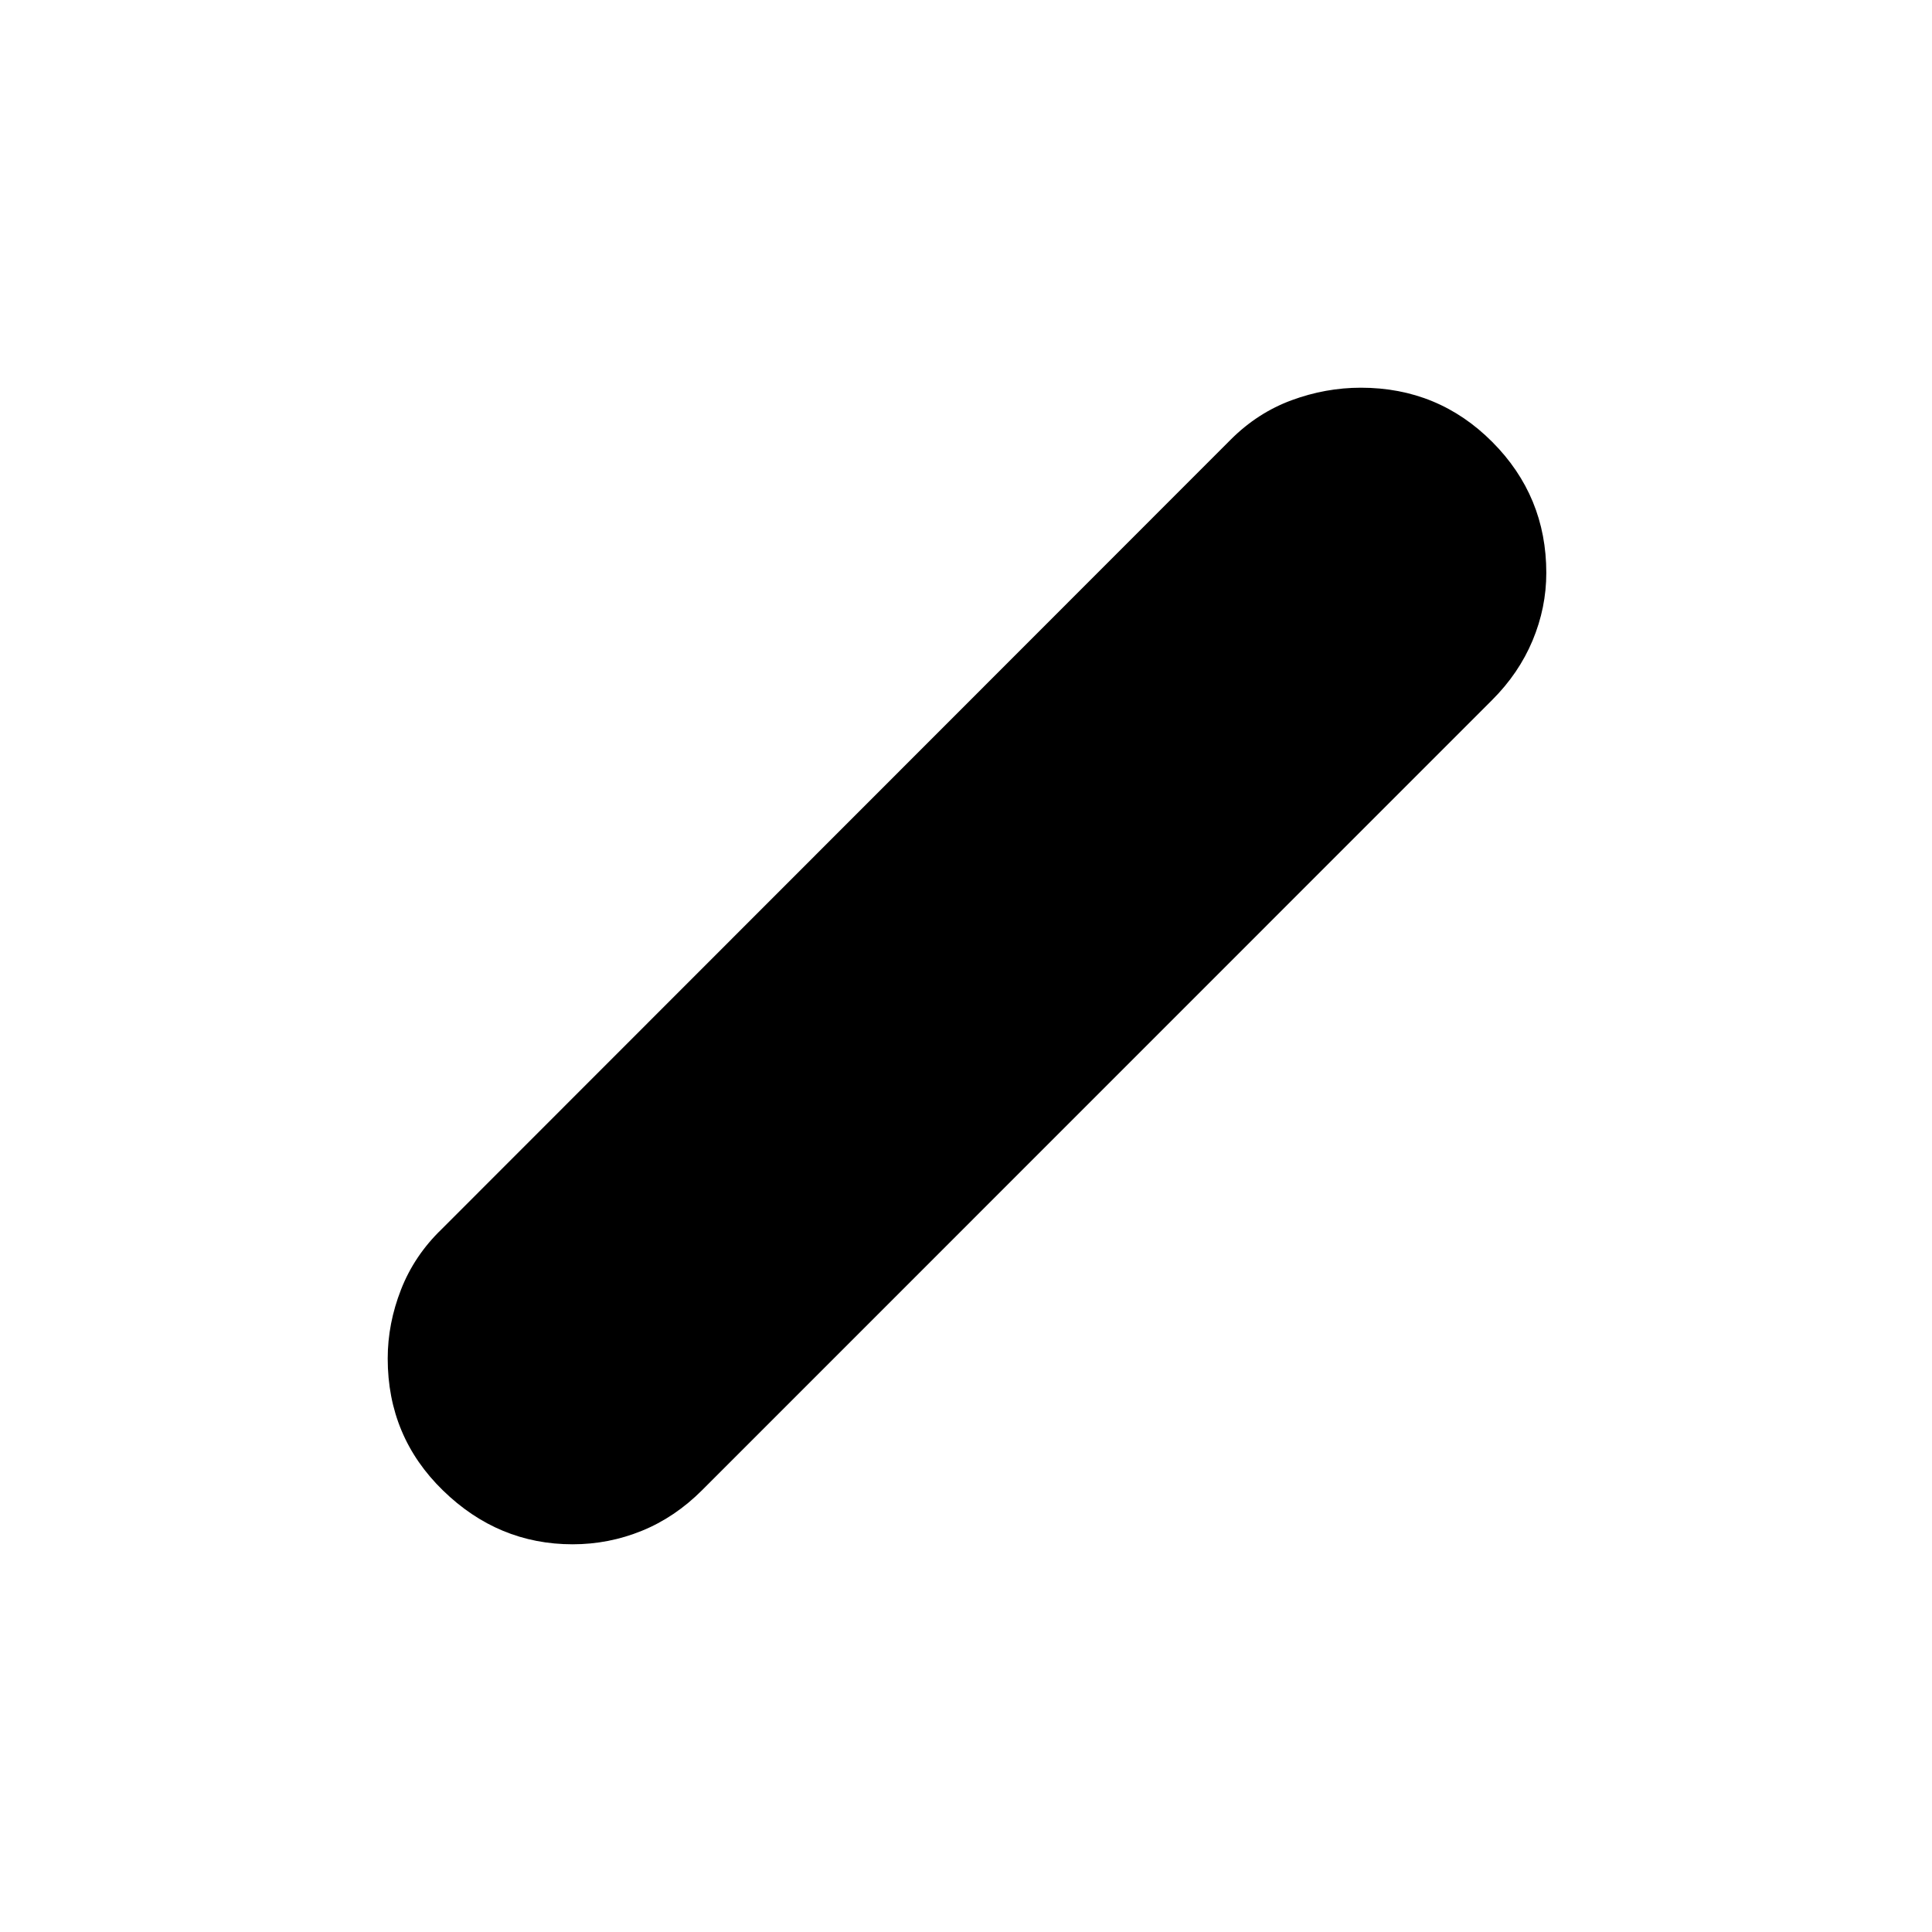 <svg xmlns="http://www.w3.org/2000/svg" height="20" viewBox="0 -960 960 960" width="20"><path d="M284.53-192.65q-36.96 0-64.42-26.75-27.46-26.74-27.46-65.55 0-17.36 6.62-34.28t20.15-29.97l392.14-392.38q13.29-13.29 30.19-19.53 16.9-6.24 34.47-6.24 38.43 0 65.28 26.94t26.85 65.05q0 17.32-6.83 33.65-6.83 16.32-20.13 29.58l-392.5 392.57q-13.51 13.52-29.97 20.21-16.46 6.7-34.39 6.7Z"/></svg>
